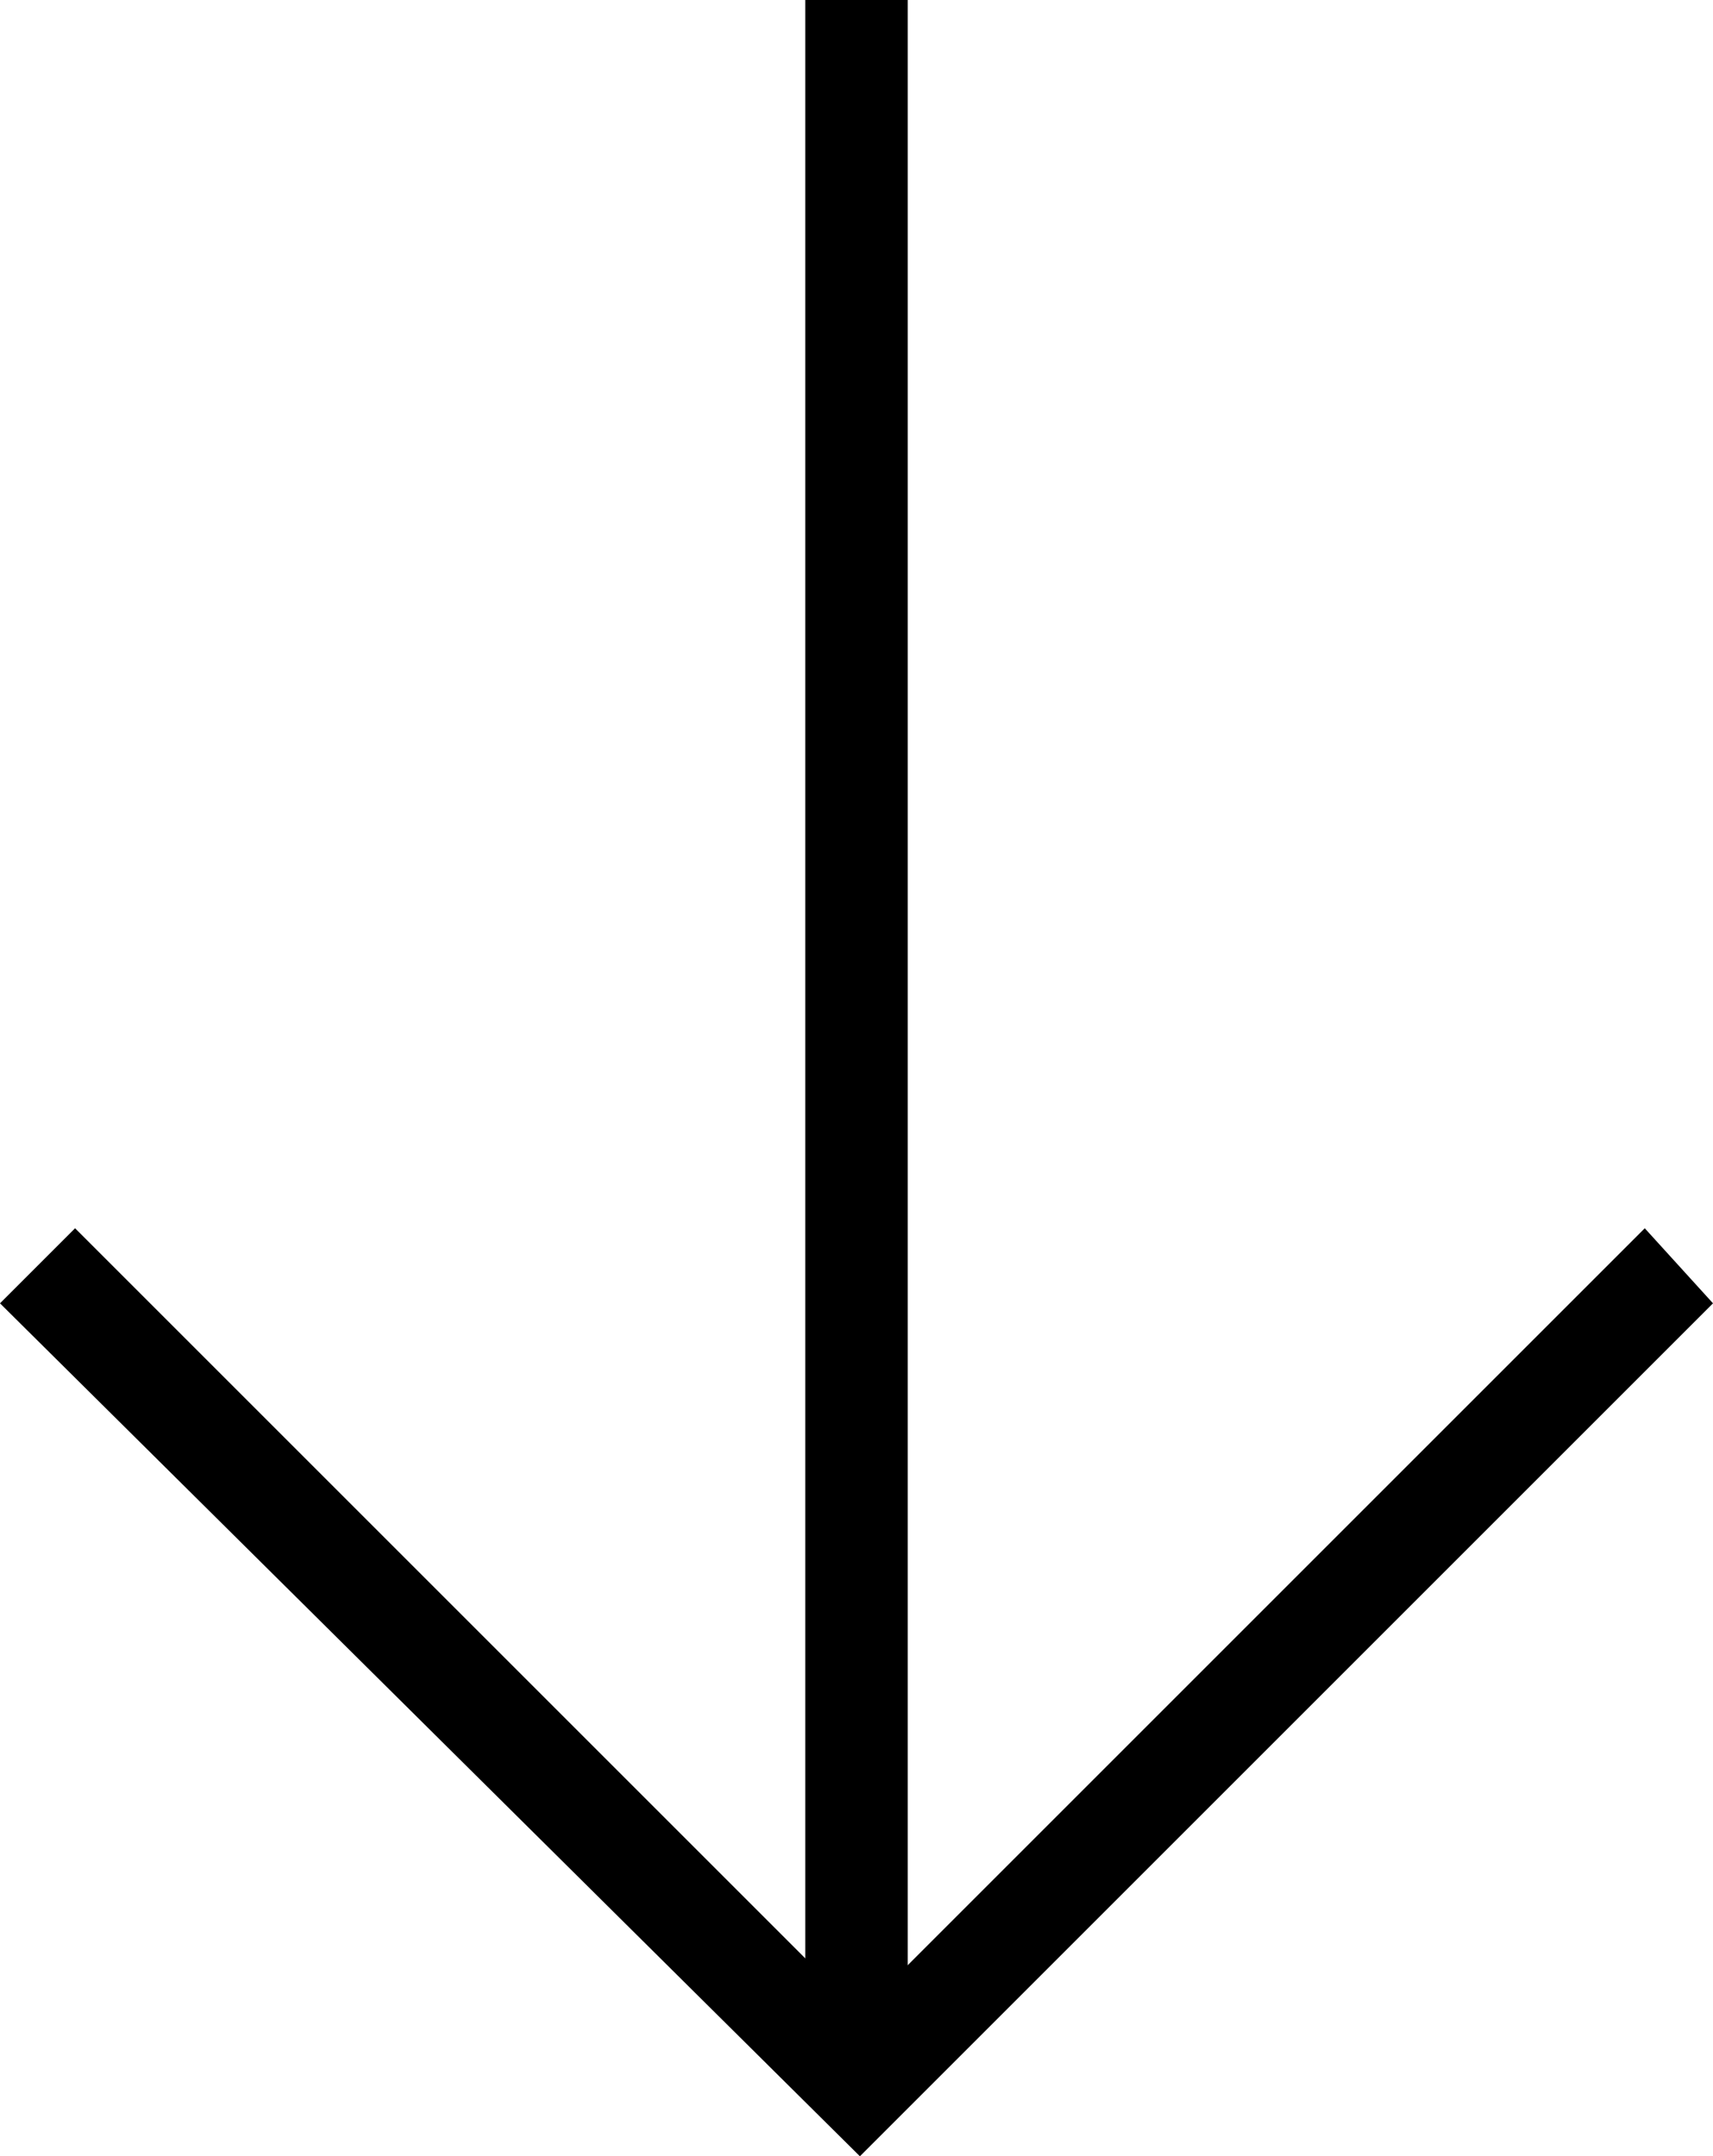 <?xml version="1.0" encoding="utf-8"?>
<!-- Generator: Adobe Illustrator 24.2.3, SVG Export Plug-In . SVG Version: 6.00 Build 0)  -->
<svg version="1.1" id="Layer_1" xmlns="http://www.w3.org/2000/svg" xmlns:xlink="http://www.w3.org/1999/xlink" x="0px" y="0px"
	 viewBox="0 0 25.1 31.6" style="enable-background:new 0 0 25.1 31.6;" xml:space="preserve">
<g id="Line_25_1_">
	<rect x="11.8" width="1.5" height="30"/>
</g>
<polygon points="12.6,31.6 0,19.1 1.1,18 12.6,29.5 24.1,18 25.1,19.1 "/>
</svg>
